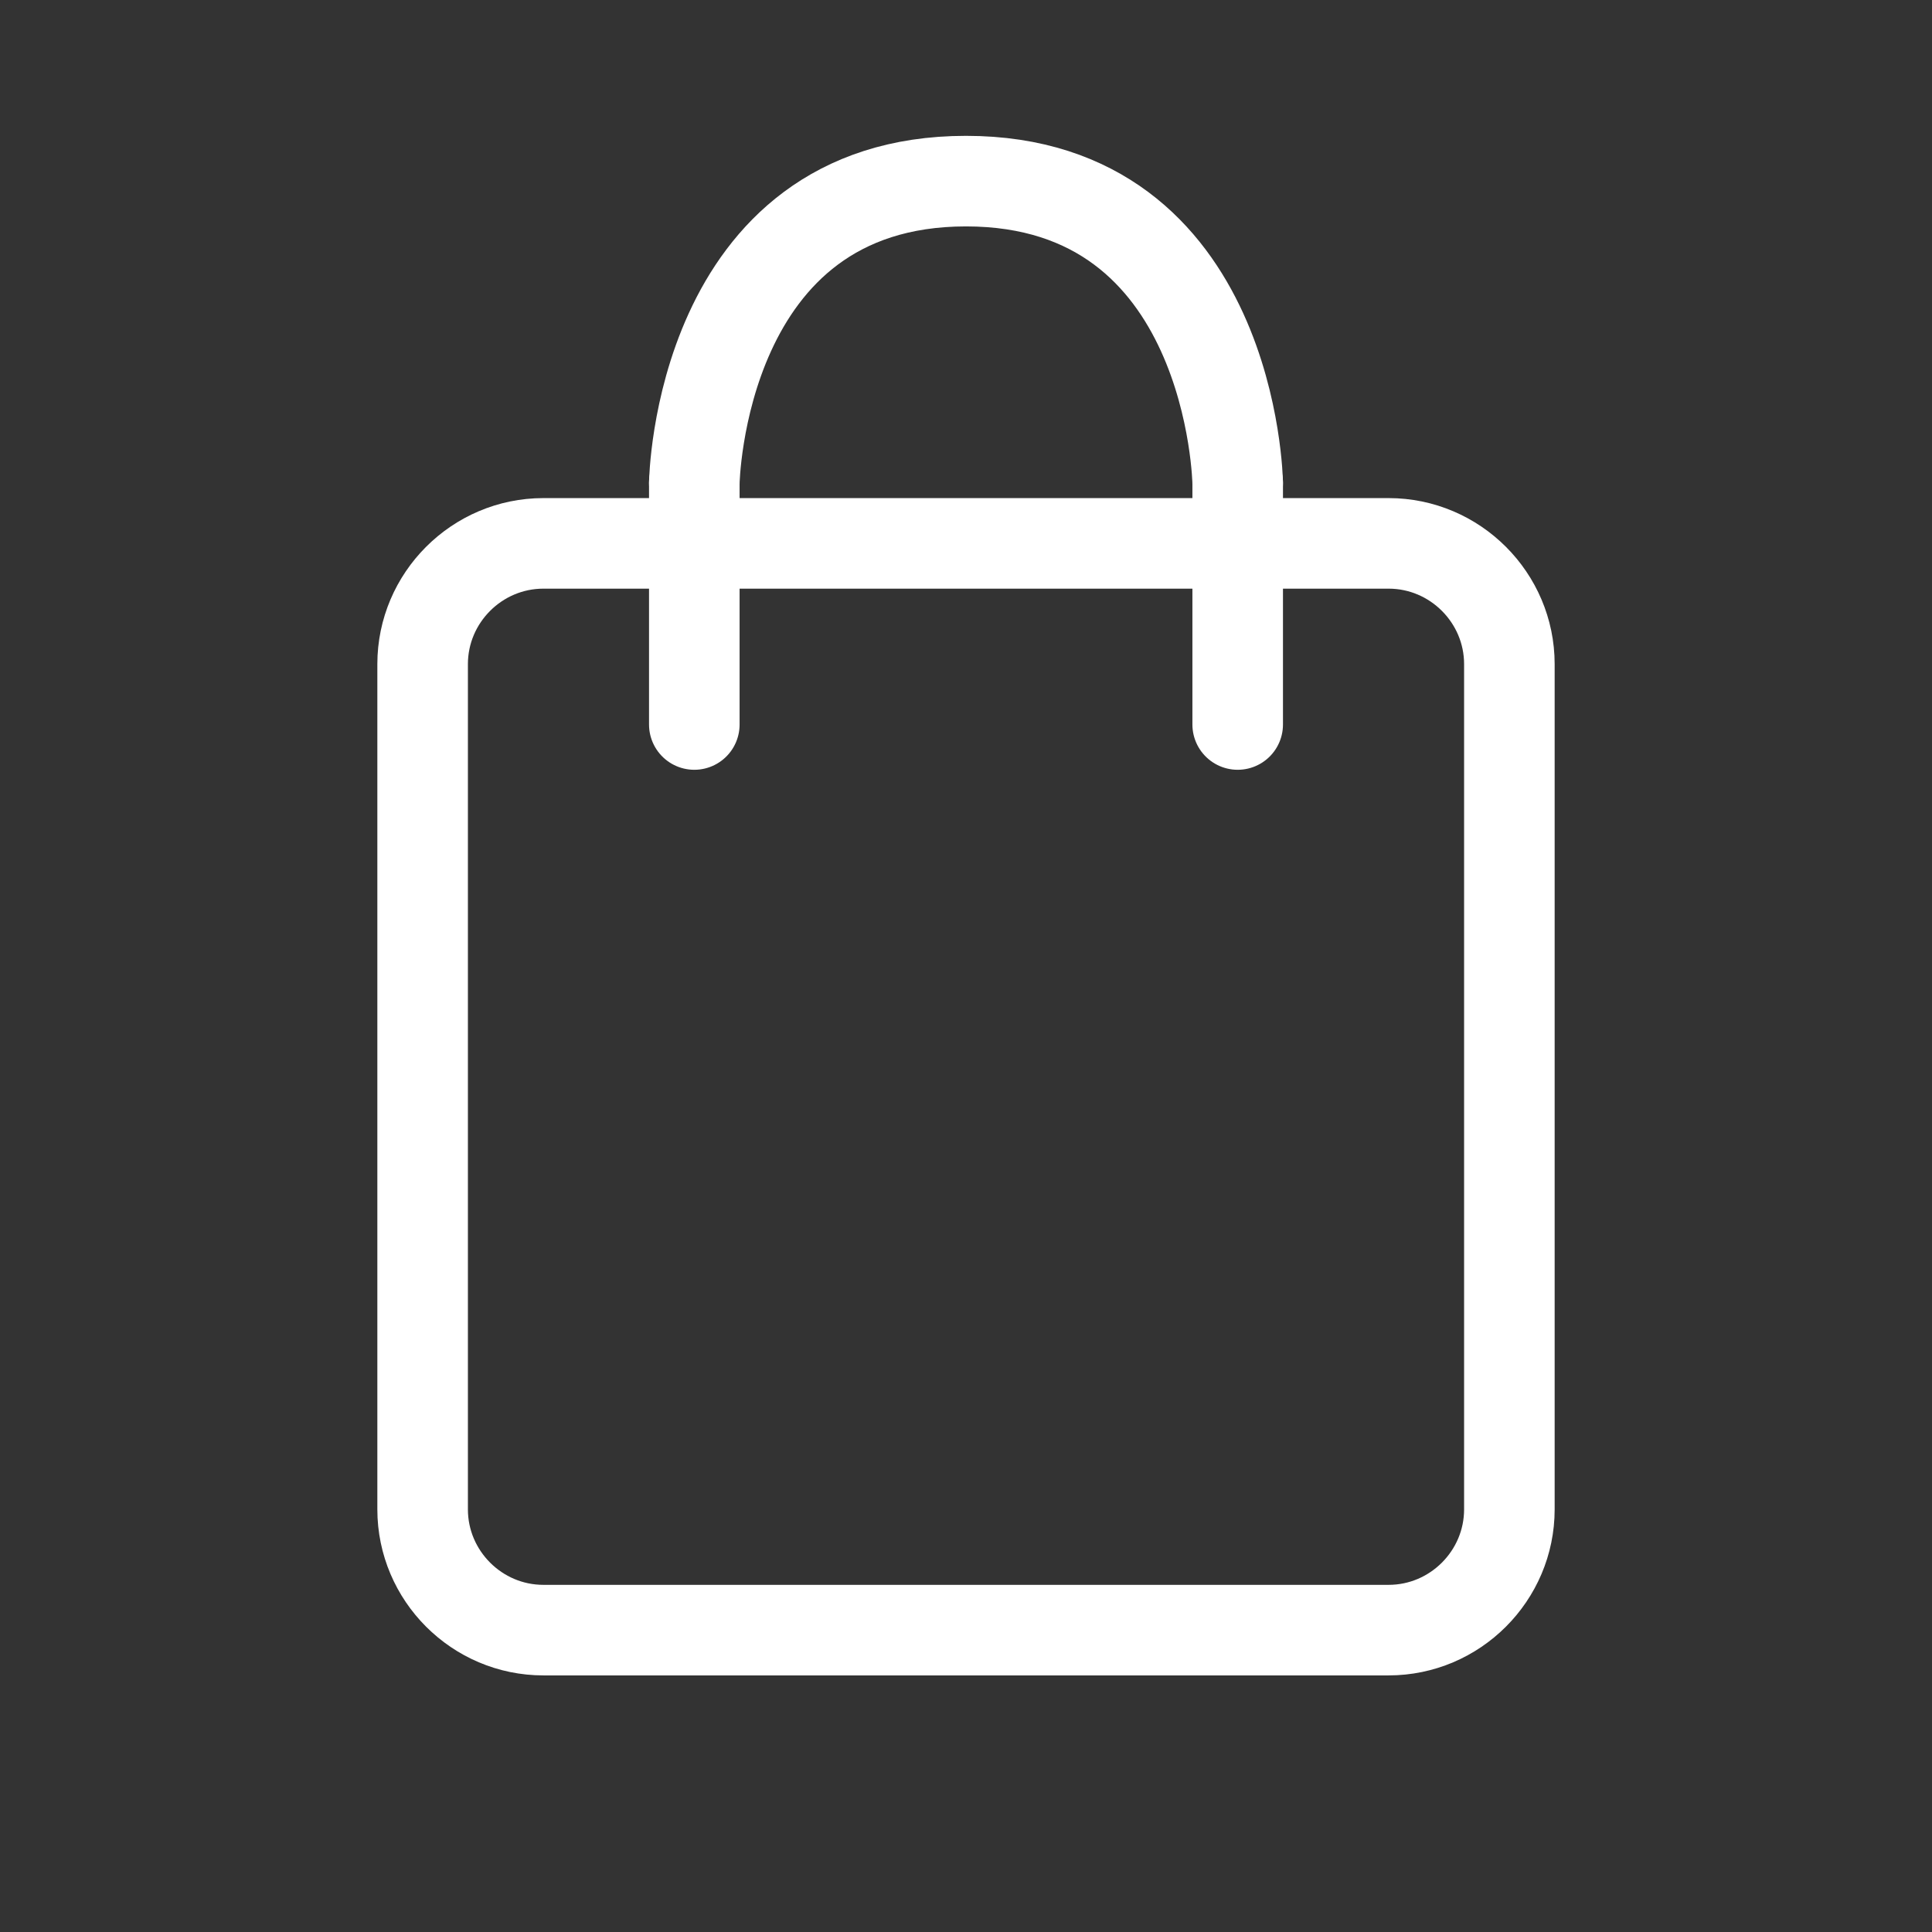 <?xml version="1.0" encoding="utf-8"?>
<!-- Generator: Adobe Illustrator 17.0.2, SVG Export Plug-In . SVG Version: 6.00 Build 0)  -->
<!DOCTYPE svg PUBLIC "-//W3C//DTD SVG 1.1//EN" "http://www.w3.org/Graphics/SVG/1.1/DTD/svg11.dtd">
<svg version="1.1" xmlns="http://www.w3.org/2000/svg" xmlns:xlink="http://www.w3.org/1999/xlink" x="0px" y="0px" width="128px"
	 height="128px" viewBox="0 0 128 128" style="enable-background:new 0 0 128 128;" xml:space="preserve">
<rect x="0" y="0" width="128" height="128" fill="#333333" stroke="none"/>
<style type="text/css">
	.st0{fill:none;stroke:#FFFFFF;stroke-width:6;stroke-miterlimit:10;}
	.st1{fill:none;stroke:#FFFFFF;stroke-width:6;stroke-linecap:round;stroke-linejoin:round;stroke-miterlimit:10;}
</style>
<g id="圖層_1">
</g>
<g id="圖層_2">
	<path class="st0" d="M100,100c0,4.4-3.6,8-8,8H36c-4.4,0-8-3.6-8-8V44c0-4.4,3.6-8,8-8h56c4.4,0,8,3.6,8,8V100z"/>
	<g>
		<path class="st1" d="M46,32c0,0,0.3-20,18-20s18,20,18,20"/>
		<line class="st1" x1="46" y1="32" x2="46" y2="48"/>
		<line class="st1" x1="82" y1="32" x2="82" y2="48"/>
	</g>
</g>
</svg>
